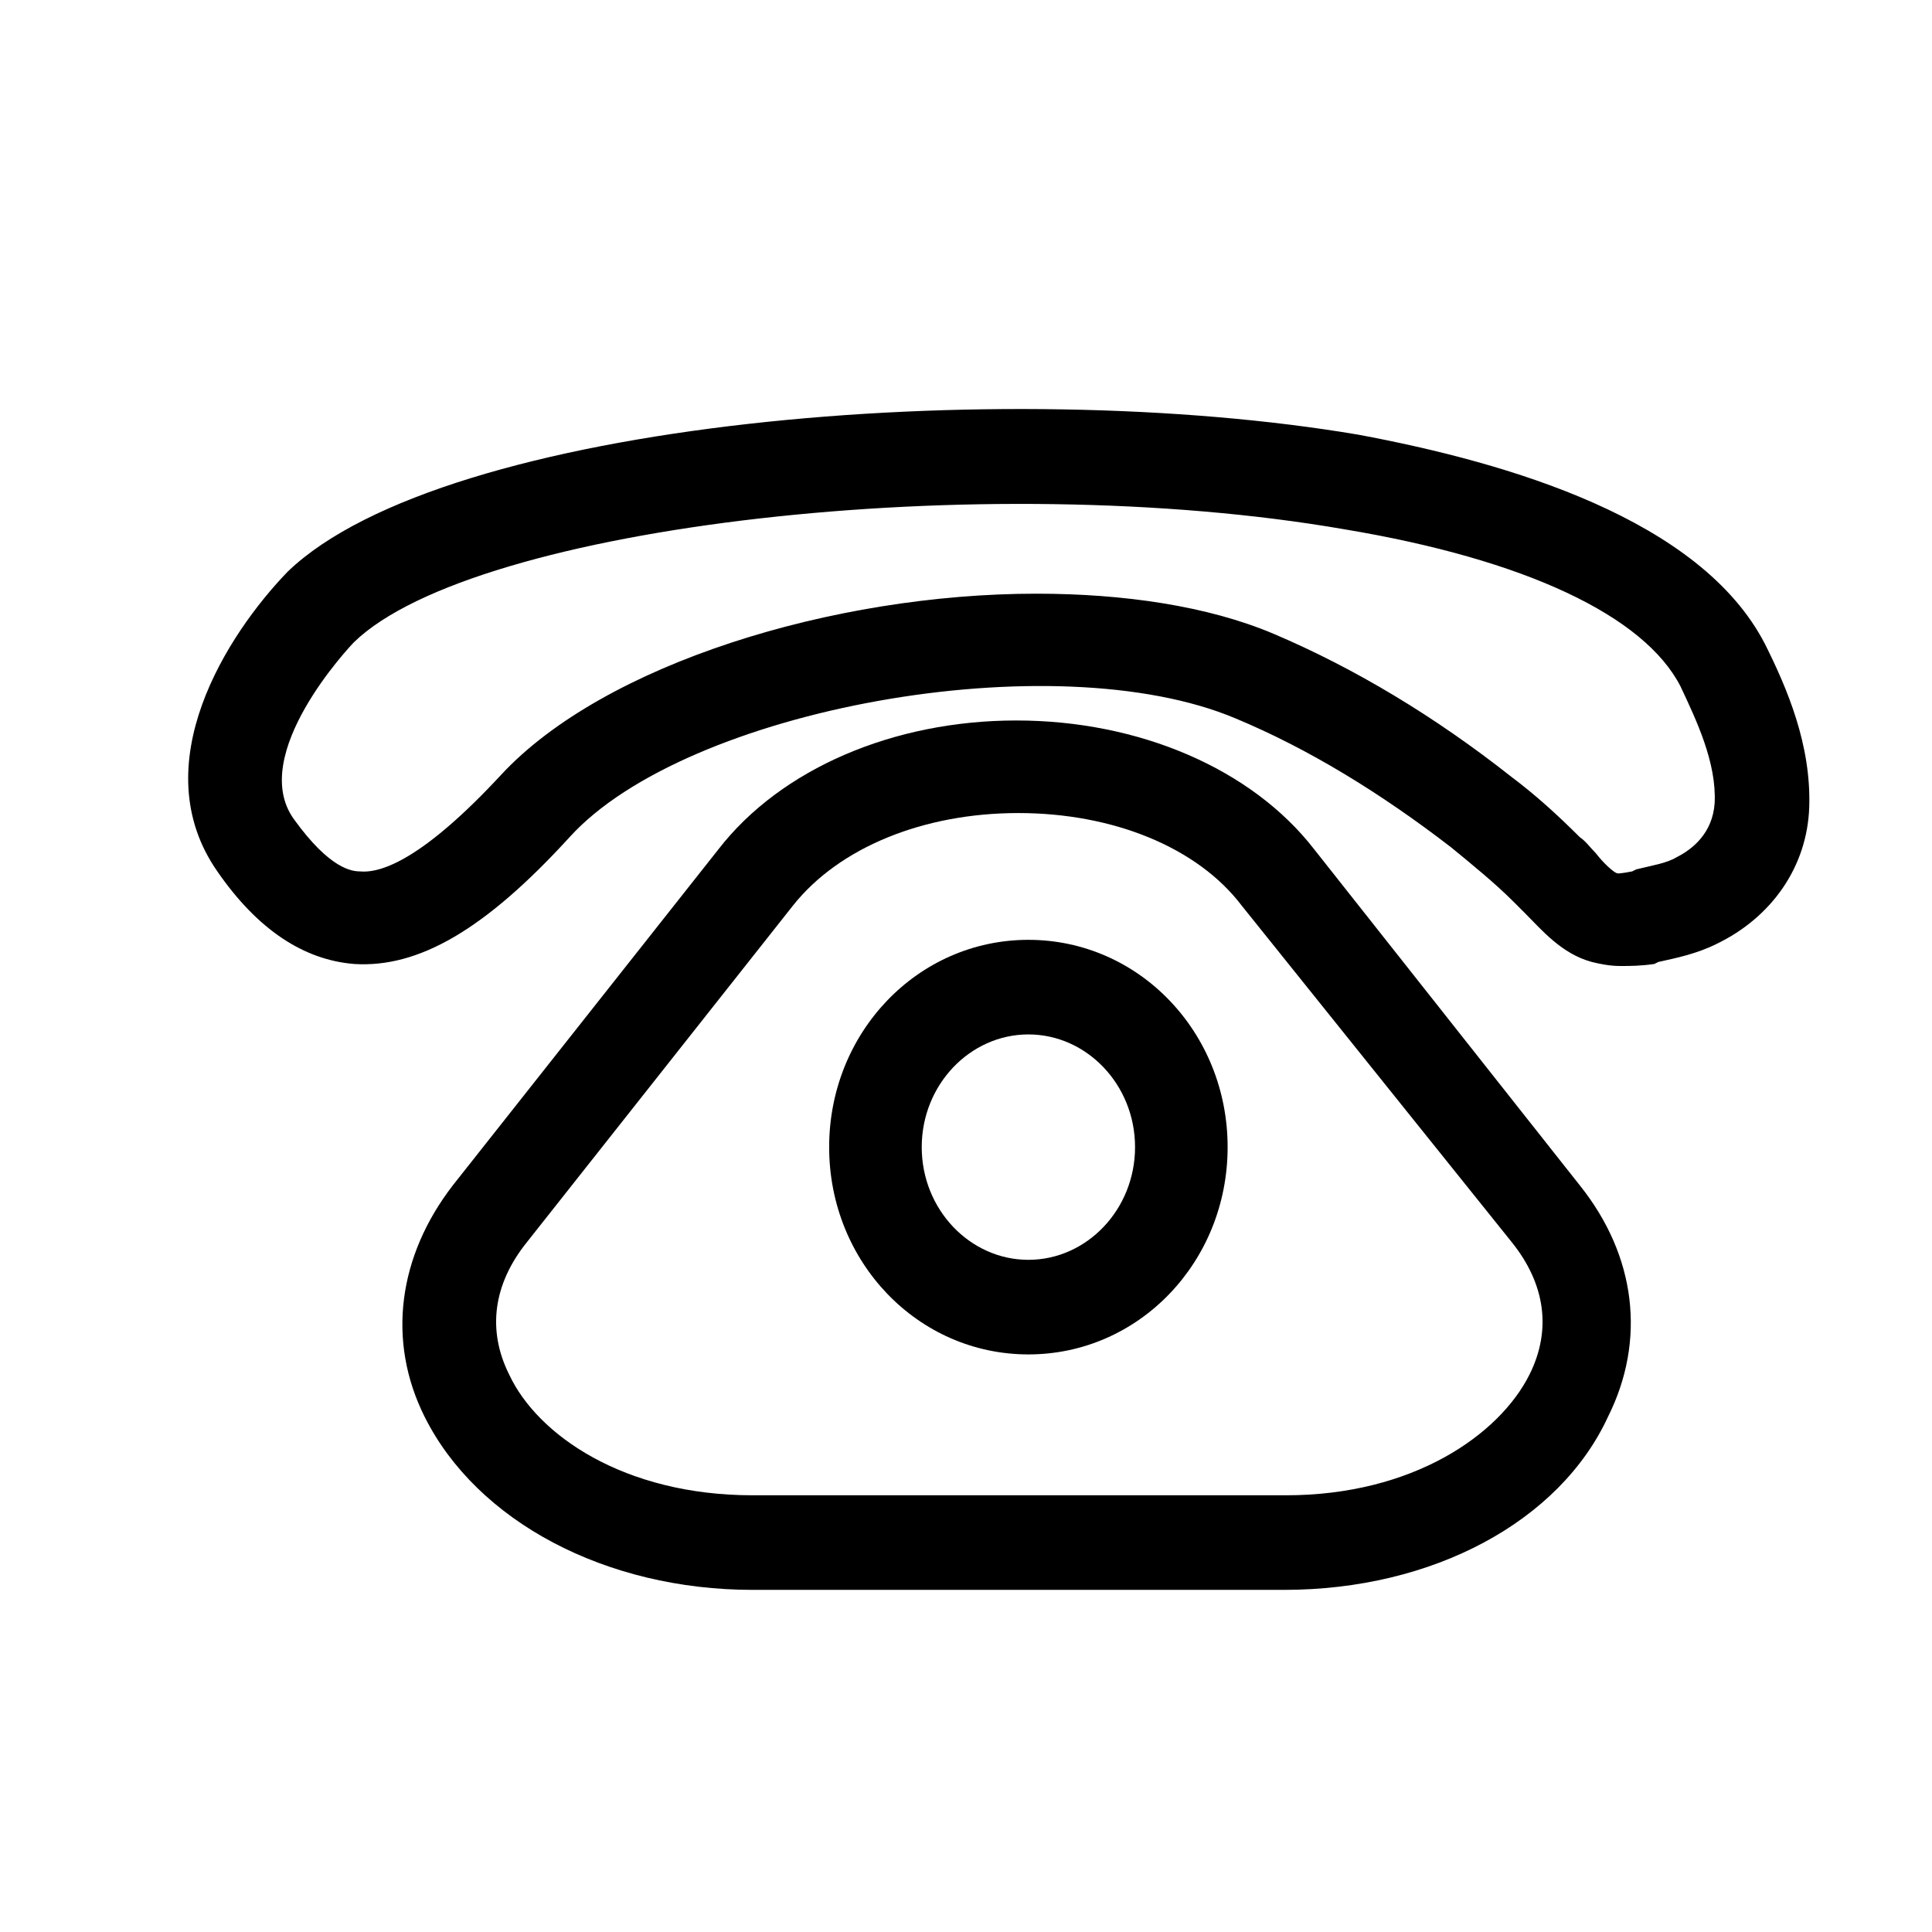 <?xml version="1.0" standalone="no"?><!DOCTYPE svg PUBLIC "-//W3C//DTD SVG 1.1//EN" "http://www.w3.org/Graphics/SVG/1.1/DTD/svg11.dtd"><svg t="1552547626105" class="icon" style="" viewBox="0 0 1024 1024" version="1.1" xmlns="http://www.w3.org/2000/svg" p-id="3787" xmlns:xlink="http://www.w3.org/1999/xlink" width="200" height="200"><defs><style type="text/css"></style></defs><path d="M858.667 512c-5.333 0-10.667-1.067-14.933-2.133-16-4.267-26.667-17.067-35.2-25.6l-6.4-6.4c-9.6-9.6-21.333-19.2-33.067-28.8-37.333-28.8-75.733-52.267-114.133-68.267-96-40.533-291.2-5.333-353.067 62.933-44.8 49.067-80 69.333-114.133 67.2-26.667-2.133-51.2-18.133-72.533-49.067-39.467-56.533 5.333-125.867 37.333-158.933 83.2-80 378.667-104.533 567.467-72.533C800 245.333 901.333 275.2 935.467 341.333c11.733 23.467 24.533 53.333 23.467 86.4-1.067 32-20.267 58.667-49.067 72.533-10.667 5.333-21.333 7.467-30.933 9.6l-2.133 1.067c-7.467 1.067-12.8 1.067-18.133 1.067z m-309.333-197.333c45.867 0 90.667 6.4 125.867 21.333 42.667 18.133 85.333 43.733 125.867 75.733 12.8 9.6 24.533 20.267 36.267 32 3.2 2.133 5.333 5.333 8.533 8.533 3.2 4.267 9.6 10.667 11.733 10.667 0 0 2.133 0 7.467-1.067l2.133-1.067c8.533-2.133 16-3.2 21.333-6.4 8.533-4.267 19.2-12.8 20.267-28.8 1.067-21.333-9.6-43.733-18.133-61.867-19.2-37.333-82.133-67.2-178.133-83.2-190.933-33.067-460.8-2.133-524.8 59.733-2.133 2.133-56.533 59.733-32 93.867 19.2 26.667 30.933 27.733 35.2 27.733 11.733 1.067 34.133-7.467 74.667-51.2 54.4-58.667 176-96 283.733-96z" p-id="3788"></path><path d="M680.533 842.667H398.933c-77.867 0-146.133-36.267-173.867-91.733-20.267-40.533-13.867-85.333 14.933-122.667l140.8-178.133c33.067-42.667 92.8-68.267 157.867-68.267 65.067 0 124.8 25.6 157.867 68.267l140.8 178.133c29.867 37.333 35.2 82.133 14.933 122.667-25.6 55.467-92.8 91.733-171.733 91.733zM539.733 430.933c-50.133 0-94.933 18.133-119.467 49.067L279.467 658.133c-18.133 22.4-21.333 46.933-9.6 70.4 14.933 32 60.8 64 129.067 64h282.667c67.2 0 113.067-32 129.067-64 11.733-23.467 8.533-48-9.6-70.4L658.133 480c-23.467-30.933-68.267-49.067-118.4-49.067z" p-id="3789"></path><path d="M545.067 717.867c-58.667 0-105.6-49.067-105.6-109.867s46.933-109.867 105.6-109.867S650.667 547.2 650.667 608s-46.933 109.867-105.6 109.867z m0-169.6c-30.933 0-56.533 26.667-56.533 59.733s25.6 59.733 56.533 59.733 56.533-26.667 56.533-59.733-25.6-59.733-56.533-59.733z" p-id="3790"></path></svg>
